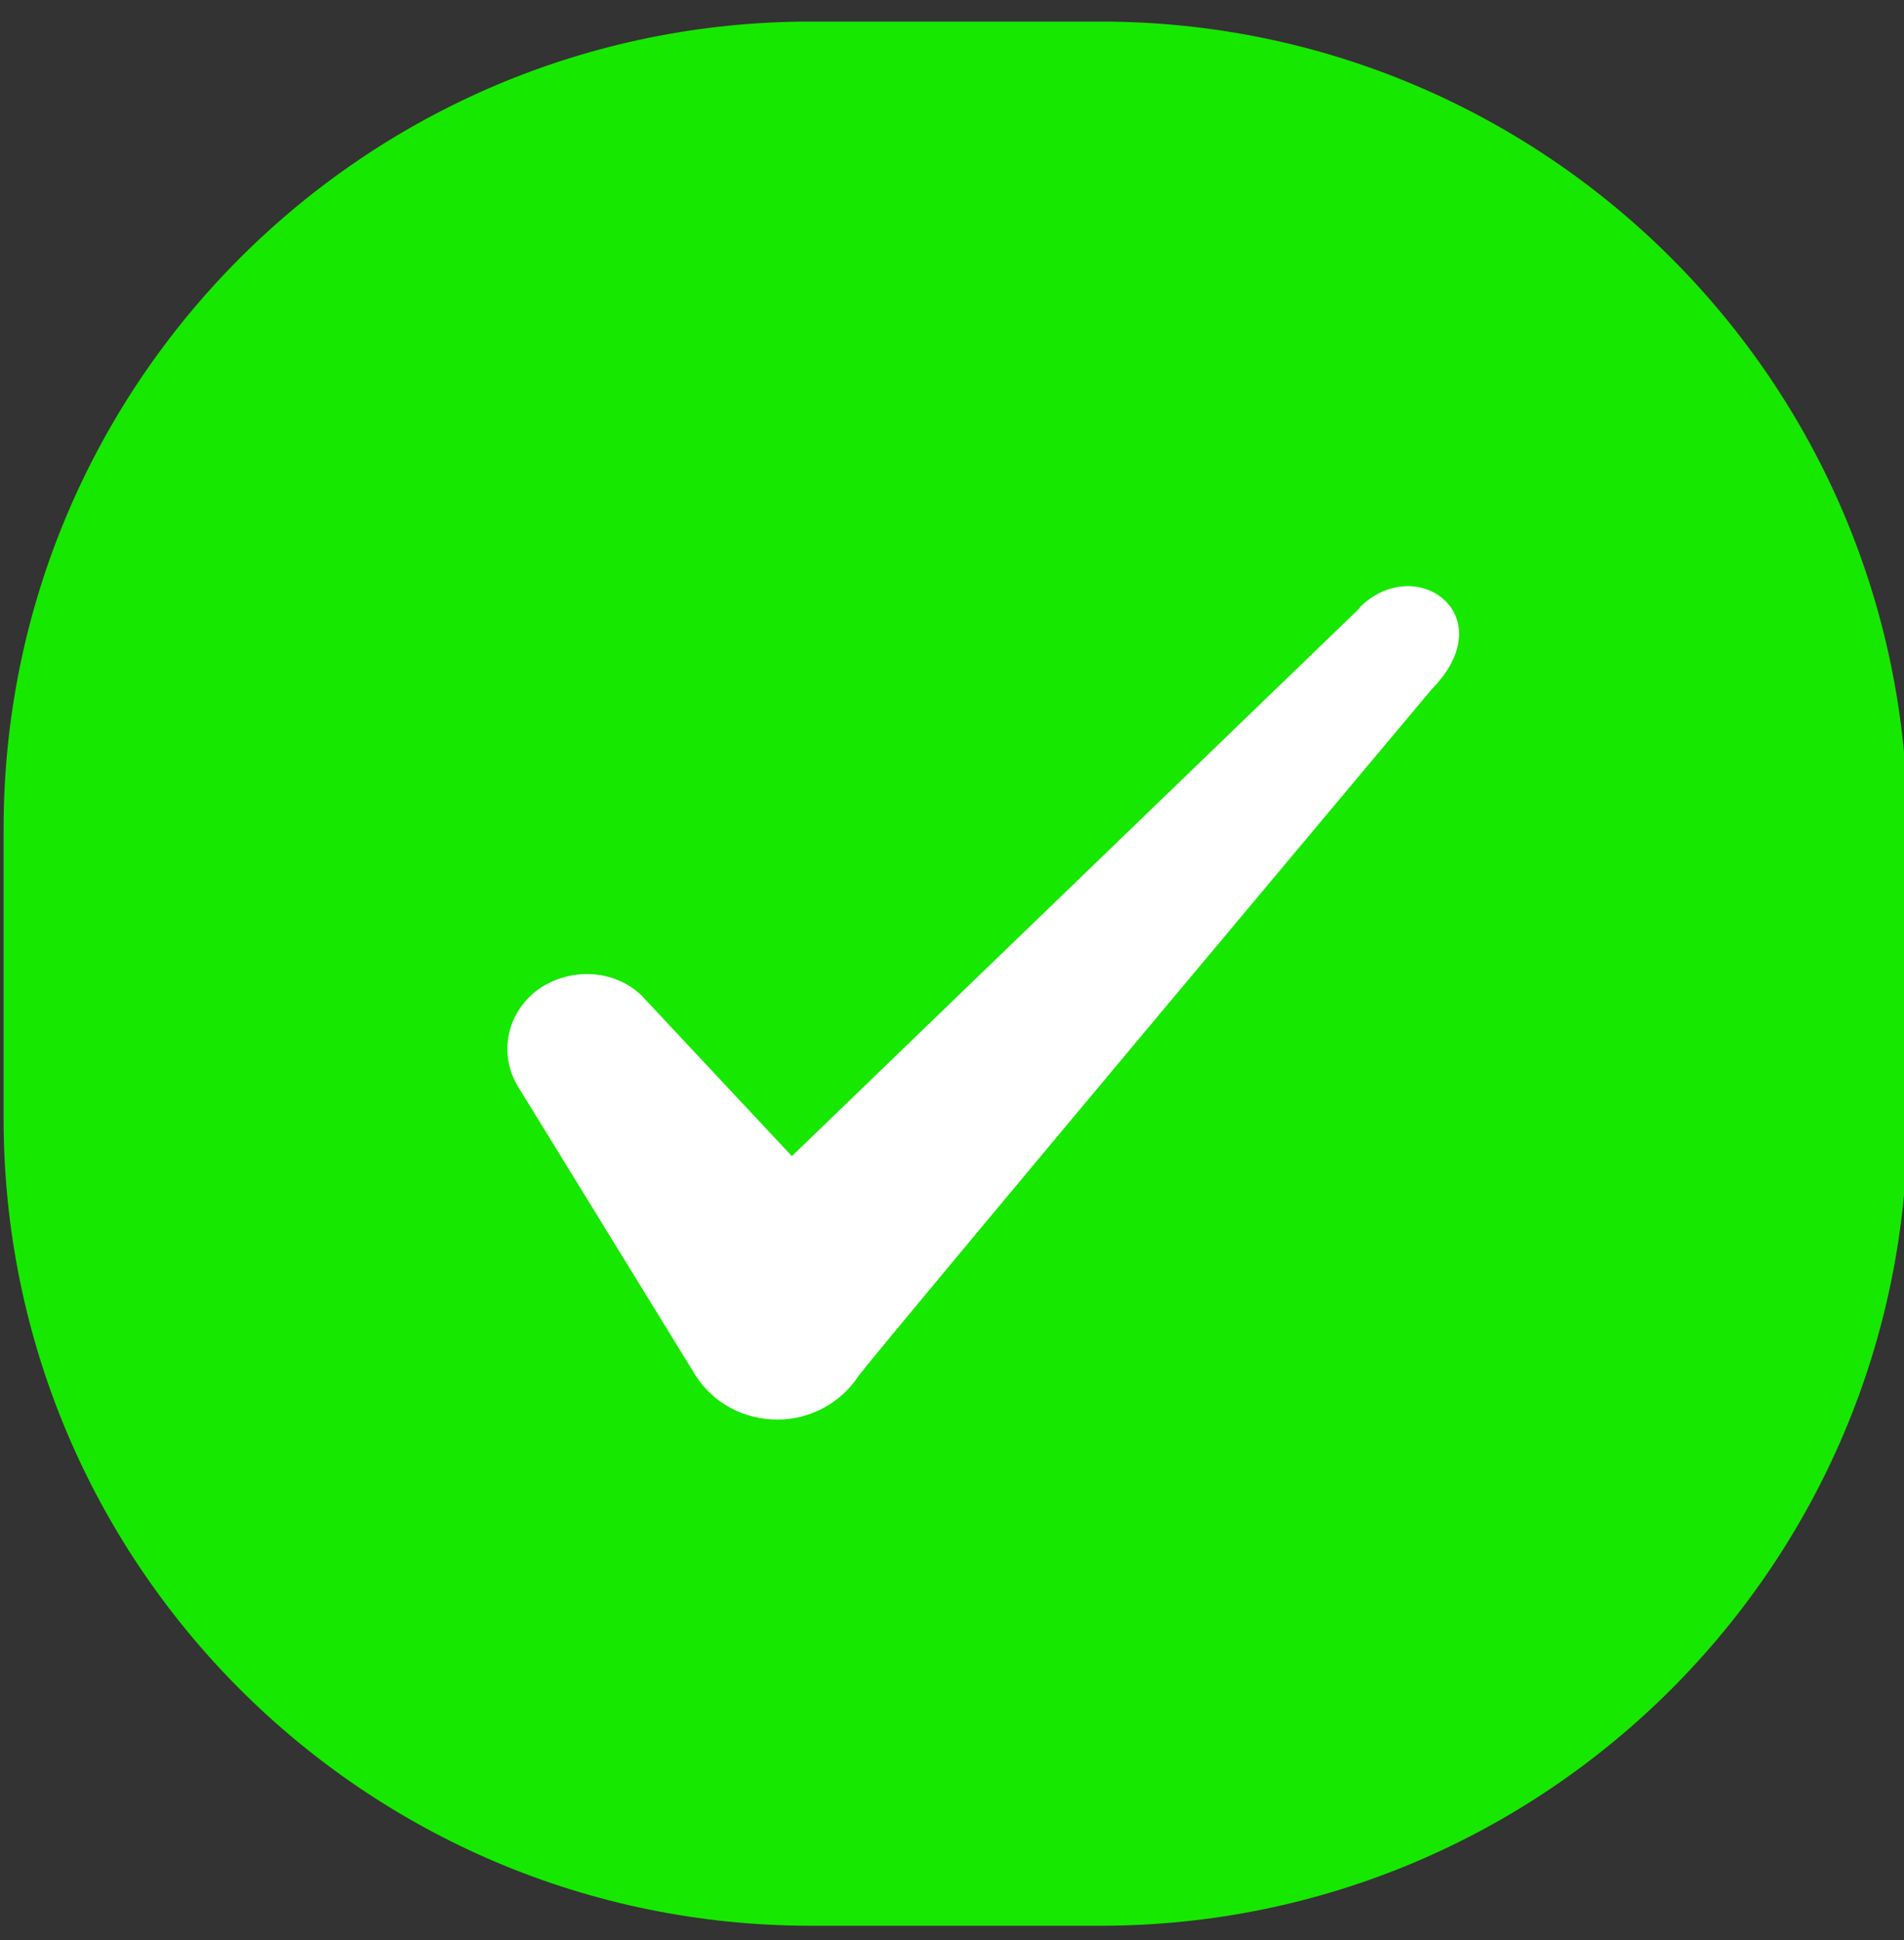 <svg width="53" height="54" viewBox="0 0 53 54" fill="none" xmlns="http://www.w3.org/2000/svg">
<rect x="0" y="0" width="53" height="54" fill="#333333" stroke="none"/>
<g id="Content">
<path d="M0.1 23.068C0.1 10.659 10.159 0.6 22.568 0.6H30.631C43.04 0.6 53.1 10.659 53.1 23.068V31.132C53.1 43.541 43.04 53.6 30.631 53.6H22.568C10.159 53.6 0.1 43.541 0.1 31.132V23.068Z" fill="#17E800"/>
<path id="Tick" fill-rule="evenodd" clip-rule="evenodd" d="M37.854 16.92L22.043 32.179L17.847 27.696C17.074 26.968 15.859 26.924 14.976 27.542C14.115 28.182 13.872 29.308 14.402 30.214L19.37 38.296C19.856 39.047 20.695 39.511 21.645 39.511C22.55 39.511 23.412 39.047 23.898 38.296C24.692 37.258 39.864 19.172 39.864 19.172C41.851 17.141 39.444 15.352 37.854 16.898V16.92Z" fill="white"/>
</g>
</svg>
